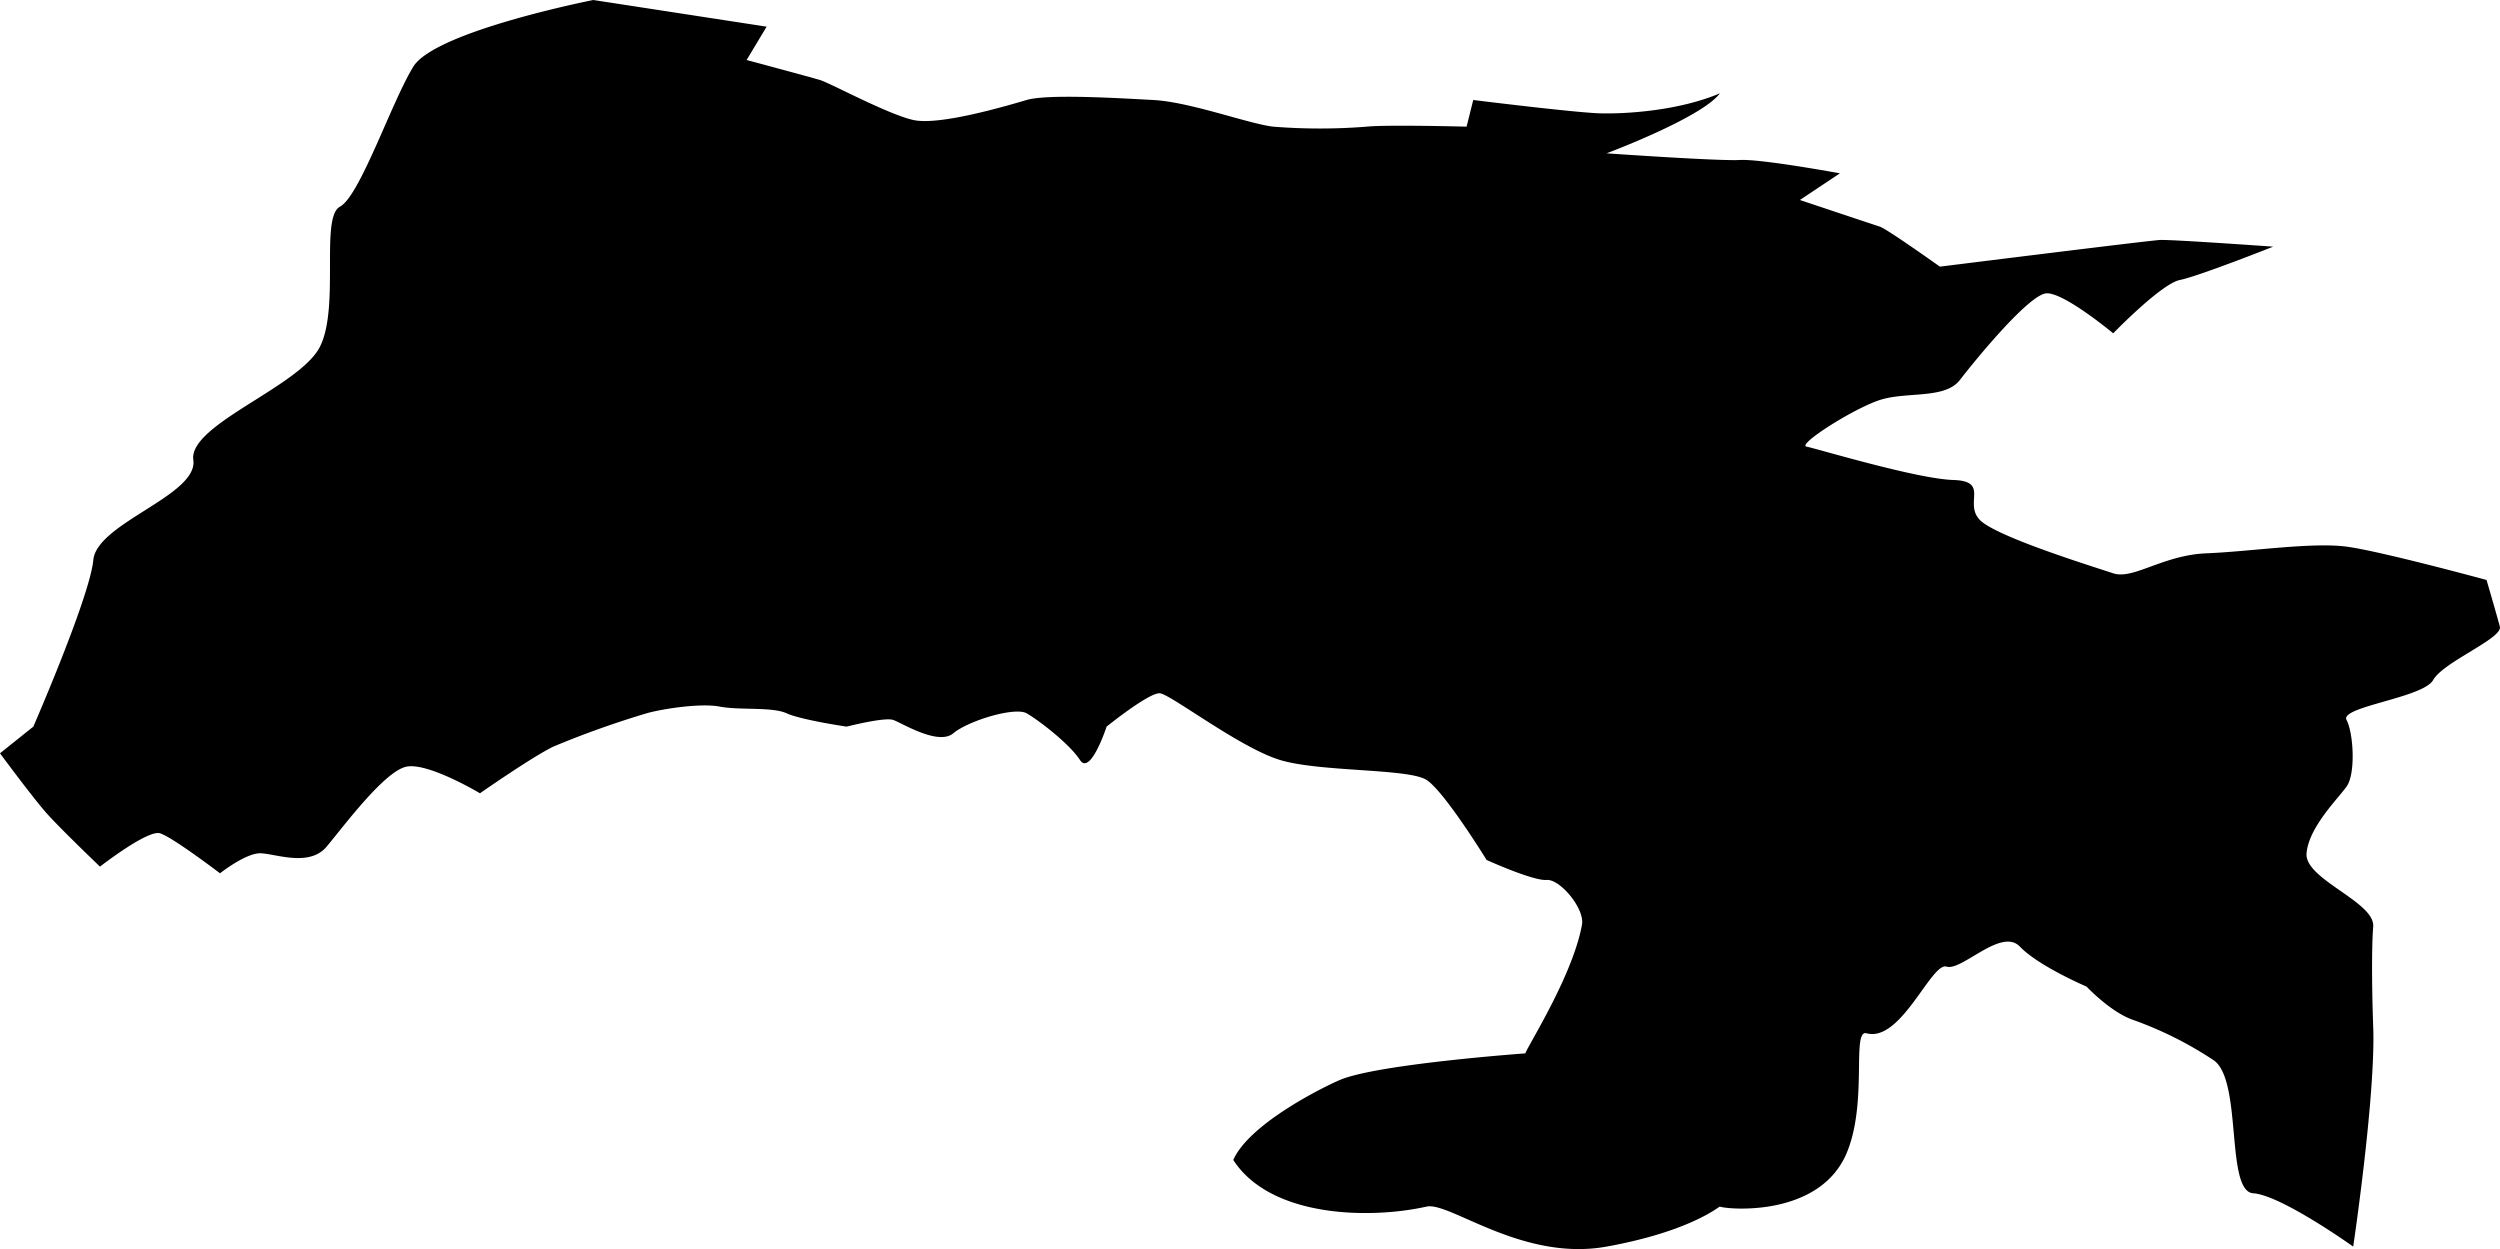<svg viewBox="0 0 375.02 187.37" xmlns="http://www.w3.org/2000/svg"><path d="m89 0s-23.73 4.68-27 10-8 19.39-11 21 0 15-3 21-19.75 11.69-19 17-14.47 9.44-15 15-9 25-9 25l-5 4s4.92 6.66 7 9 8 8 8 8 7.14-5.56 9-5 9 6 9 6 3.82-3 6-3 7.37 2.15 10-1 8.73-11.37 12-12 11 4 11 4 7.85-5.48 11-7a141.22 141.22 0 0 1 14-5c2.28-.65 8.08-1.57 11-1s7.81 0 10 1 9 2 9 2 5.69-1.46 7-1 6.75 3.89 9 2 9.24-4 11-3 6.43 4.57 8 7 4-5 4-5 6.39-5.16 8-5 12 8.17 18 10 19.3 1.25 22 3 9 12 9 12 7 3.17 9 3 5.74 4.29 5.31 6.7c-1.52 8.56-10 21-8.31 19.3 0 0-22.29 1.59-28 4-2.15.91-13.52 6.44-16 12 5.55 8.61 20.35 8.93 29 7 3.45-.77 14.36 8.29 27 6s16.88-6.05 17-6c1.16.45 14.92 1.64 19-8 3.23-7.63.71-18.62 3-18 5.18 1.41 9.72-10.71 12-10s8.21-5.92 11-3 10 6 10 6 3.65 3.87 7 5a55.42 55.42 0 0 1 12 6c4.45 2.88 1.78 19.71 6 20s15 8 15 8 3.39-22.75 3-33c-.14-3.56-.3-11.28 0-15s-10.34-7.1-10-11 4.61-8.07 6-10 1.05-8 0-10 11.49-3.3 13-6 10.46-6.25 10-8-2-7-2-7-15.82-4.31-21-5-14.46.74-21 1-11 4-14 3-17.55-5.48-20-8 1.5-5.83-4-6-20.51-4.72-22-5 7-5.7 11-7 9.75-.08 12-3 10.37-12.87 13-13 10 6 10 6 7.2-7.44 10-8 14-5 14-5-15.27-1.09-17-1-33 4-33 4-7.94-5.66-9-6-12-4-12-4l6-4s-11.84-2.18-15-2-20-1-20-1 14.24-5.32 17-9c-6.24 2.64-14.21 3.11-18 3s-19-2-19-2l-1 4s-11.93-.32-15 0a88.43 88.43 0 0 1 -14 0c-3.66-.41-12.41-3.7-18-4s-15.87-.92-19 0-13.13 3.87-17 3-12.46-5.54-14-6-11-3-11-3l3-5z"/></svg>